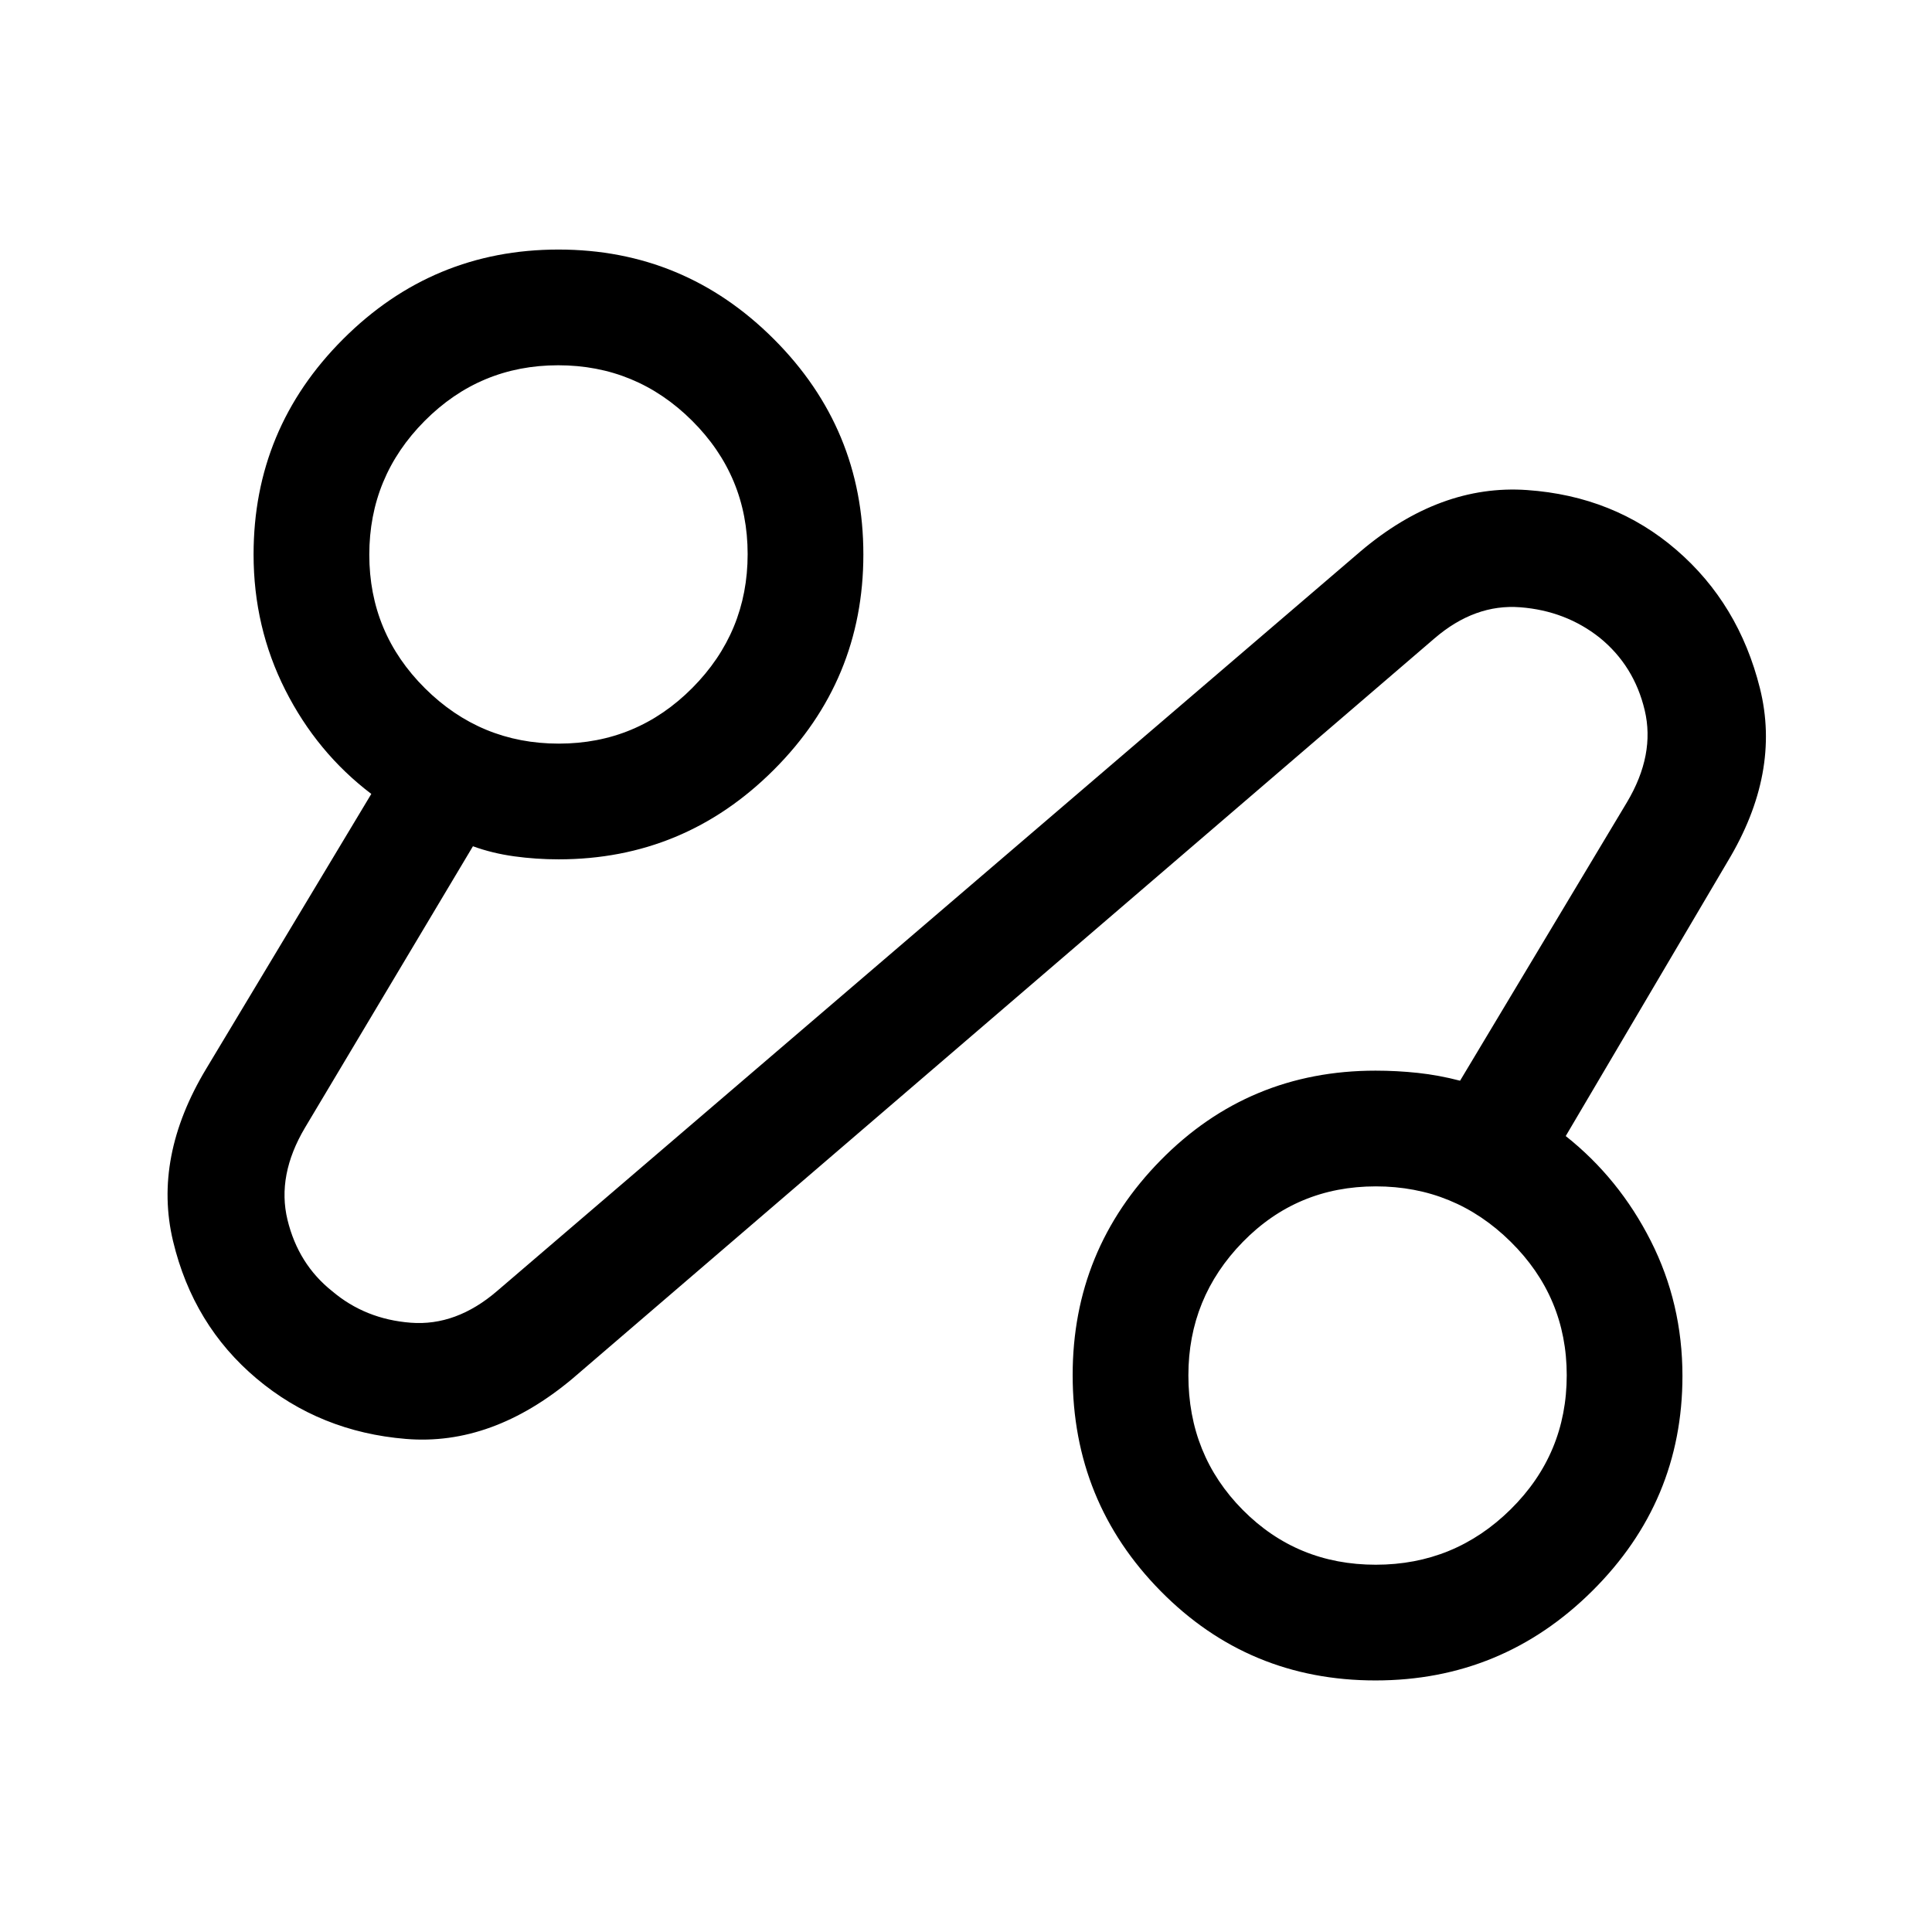 <svg xmlns="http://www.w3.org/2000/svg" height="48" viewBox="0 -960 960 960" width="48"><path d="M284.5-275q-40 33.5-82.75 30t-74.25-30Q96-301.5 86-343.25T102.5-429l82-136.5q-27-20.5-42.75-51.66Q126-648.32 126-684.5q0-62.53 44.49-107.01Q214.98-836 277.5-836t107.01 44.49Q429-747.03 429-684.5q0 62.53-44.49 107.01Q340.02-533 277.56-533q-11.19 0-22.08-1.5-10.88-1.5-20.48-5l-83.44 139.82q-14.06 23.68-8.71 45.79 5.36 22.1 22.25 35.5 16.4 13.89 38.98 15.64T247-318.5L676-686q39.5-33.5 82.75-30.5T833-686.75Q864-660 874.5-618t-16 86L778-395.5q26.5 21 42.25 52.07Q836-312.37 836-276.29q0 62.31-44.79 106.8Q746.41-125 683.46-125q-62.96 0-106.71-44.37Q533-213.74 533-276.75q0-62.27 43.75-106.76T683.5-428q10.58 0 21.04 1.12Q715-425.75 725.5-423l82.94-138.38q14.06-23.62 8.8-45.73-5.26-22.1-22.34-36-16.9-13.39-39.48-15.14t-42.58 15.42L284.5-275Zm399.13 92.5q39.14 0 67-27.51 27.87-27.51 27.87-66.65 0-38.84-27.87-66.34-27.86-27.5-67-27.5-39.13 0-66.13 27.66-27 27.66-27 66.25 0 39.59 27 66.84t66.13 27.25Zm-405.97-408q38.84 0 66.34-27.66t27.5-66.5q0-38.84-27.66-66.34t-66.5-27.5q-38.84 0-66.34 27.66t-27.5 66.5q0 38.84 27.66 66.34t66.5 27.5Zm406.84 314Zm-407-408Z"/></svg>